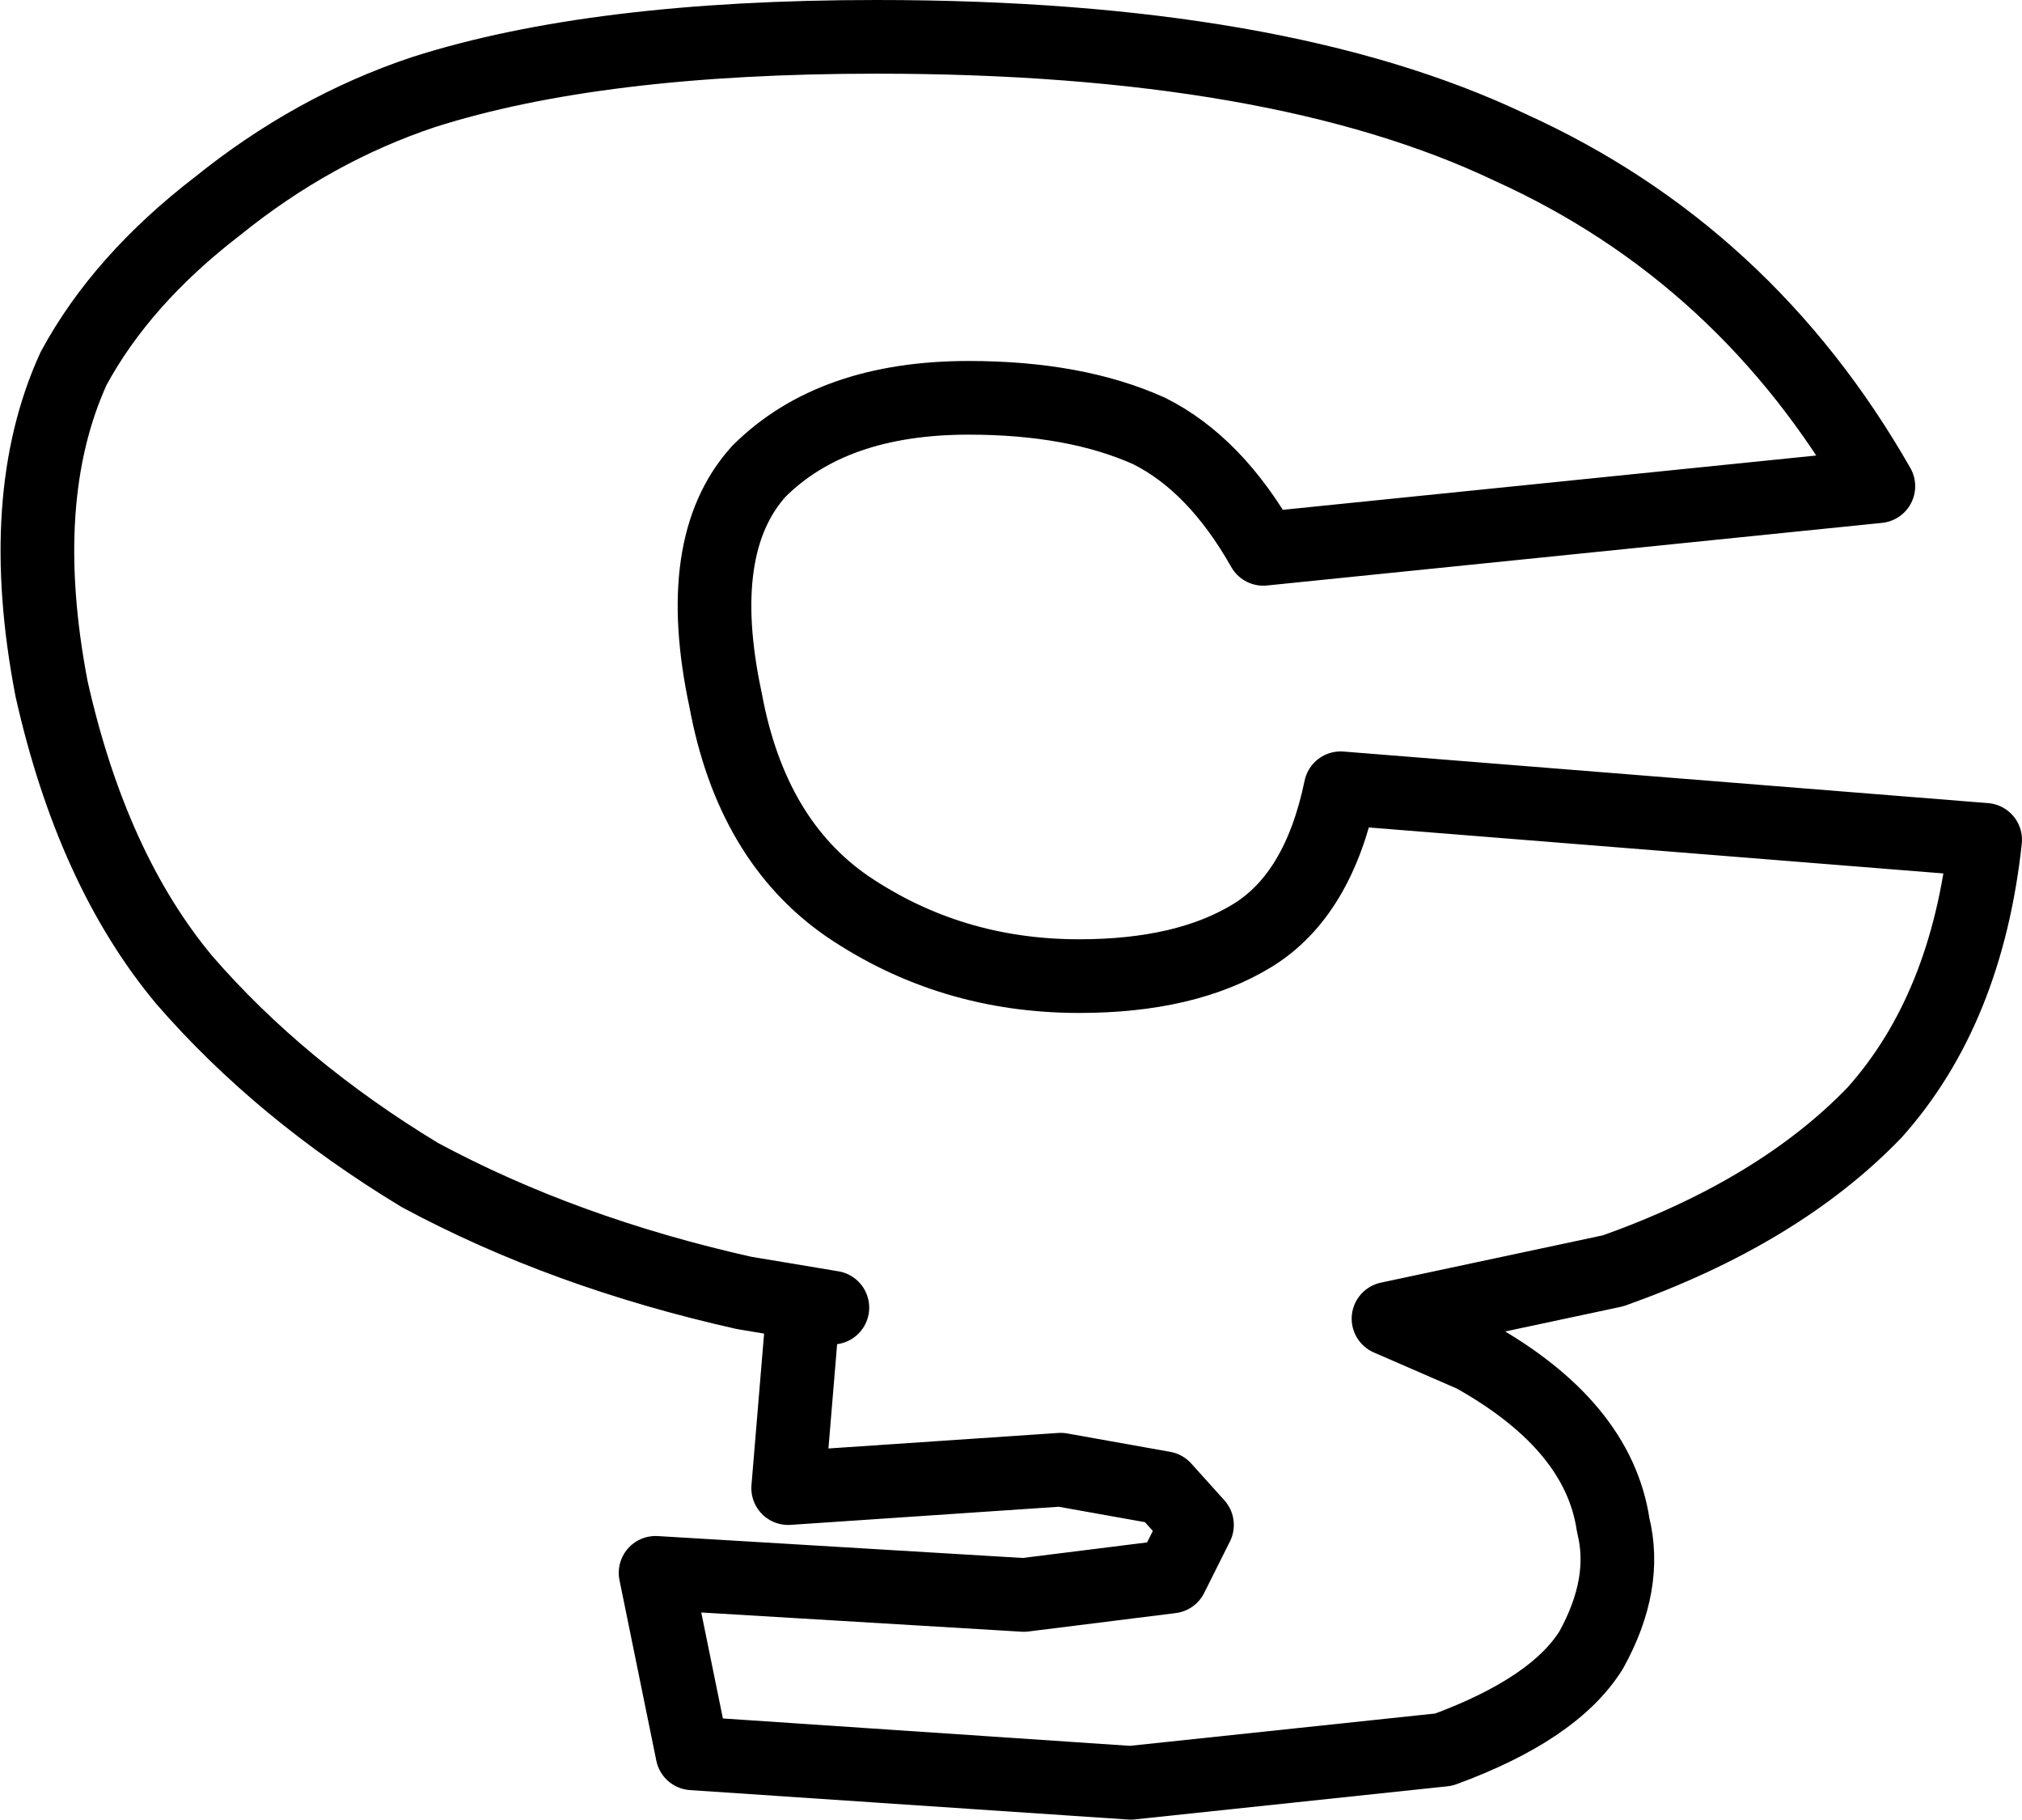 <?xml version="1.0" encoding="UTF-8" standalone="no"?>
<svg xmlns:xlink="http://www.w3.org/1999/xlink" height="24.7px" width="27.45px" xmlns="http://www.w3.org/2000/svg">
  <g transform="matrix(1.0, 0.0, 0.0, 1.0, -212.6, -160.3)">
    <path d="M222.9 166.7 Q222.0 167.7 222.45 169.8 222.8 171.7 224.1 172.6 225.5 173.55 227.25 173.55 228.7 173.55 229.6 173.0 230.5 172.45 230.8 171.0 L239.55 171.7 Q239.3 174.0 238.05 175.4 236.75 176.75 234.5 177.55 L231.45 178.2 232.6 178.7 Q234.3 179.65 234.5 181.0 234.7 181.8 234.2 182.7 233.7 183.5 232.2 184.05 L227.95 184.5 222.0 184.1 221.5 181.65 226.5 181.95 228.5 181.7 228.85 181.0 228.4 180.5 227.0 180.25 223.3 180.5 223.5 178.1 223.9 178.05 222.7 177.85 Q220.25 177.3 218.3 176.25 216.4 175.1 215.1 173.6 213.85 172.1 213.3 169.65 212.8 167.05 213.6 165.3 214.25 164.1 215.55 163.1 216.85 162.05 218.35 161.55 220.7 160.8 224.5 160.8 229.95 160.8 233.1 162.3 236.3 163.75 238.1 166.9 L229.75 167.75 Q229.1 166.6 228.2 166.15 227.2 165.7 225.75 165.7 223.9 165.7 222.9 166.7 Z" fill="none" stroke="#000000" stroke-linecap="round" stroke-linejoin="round" stroke-width="1.0"/>
  </g>
</svg>
